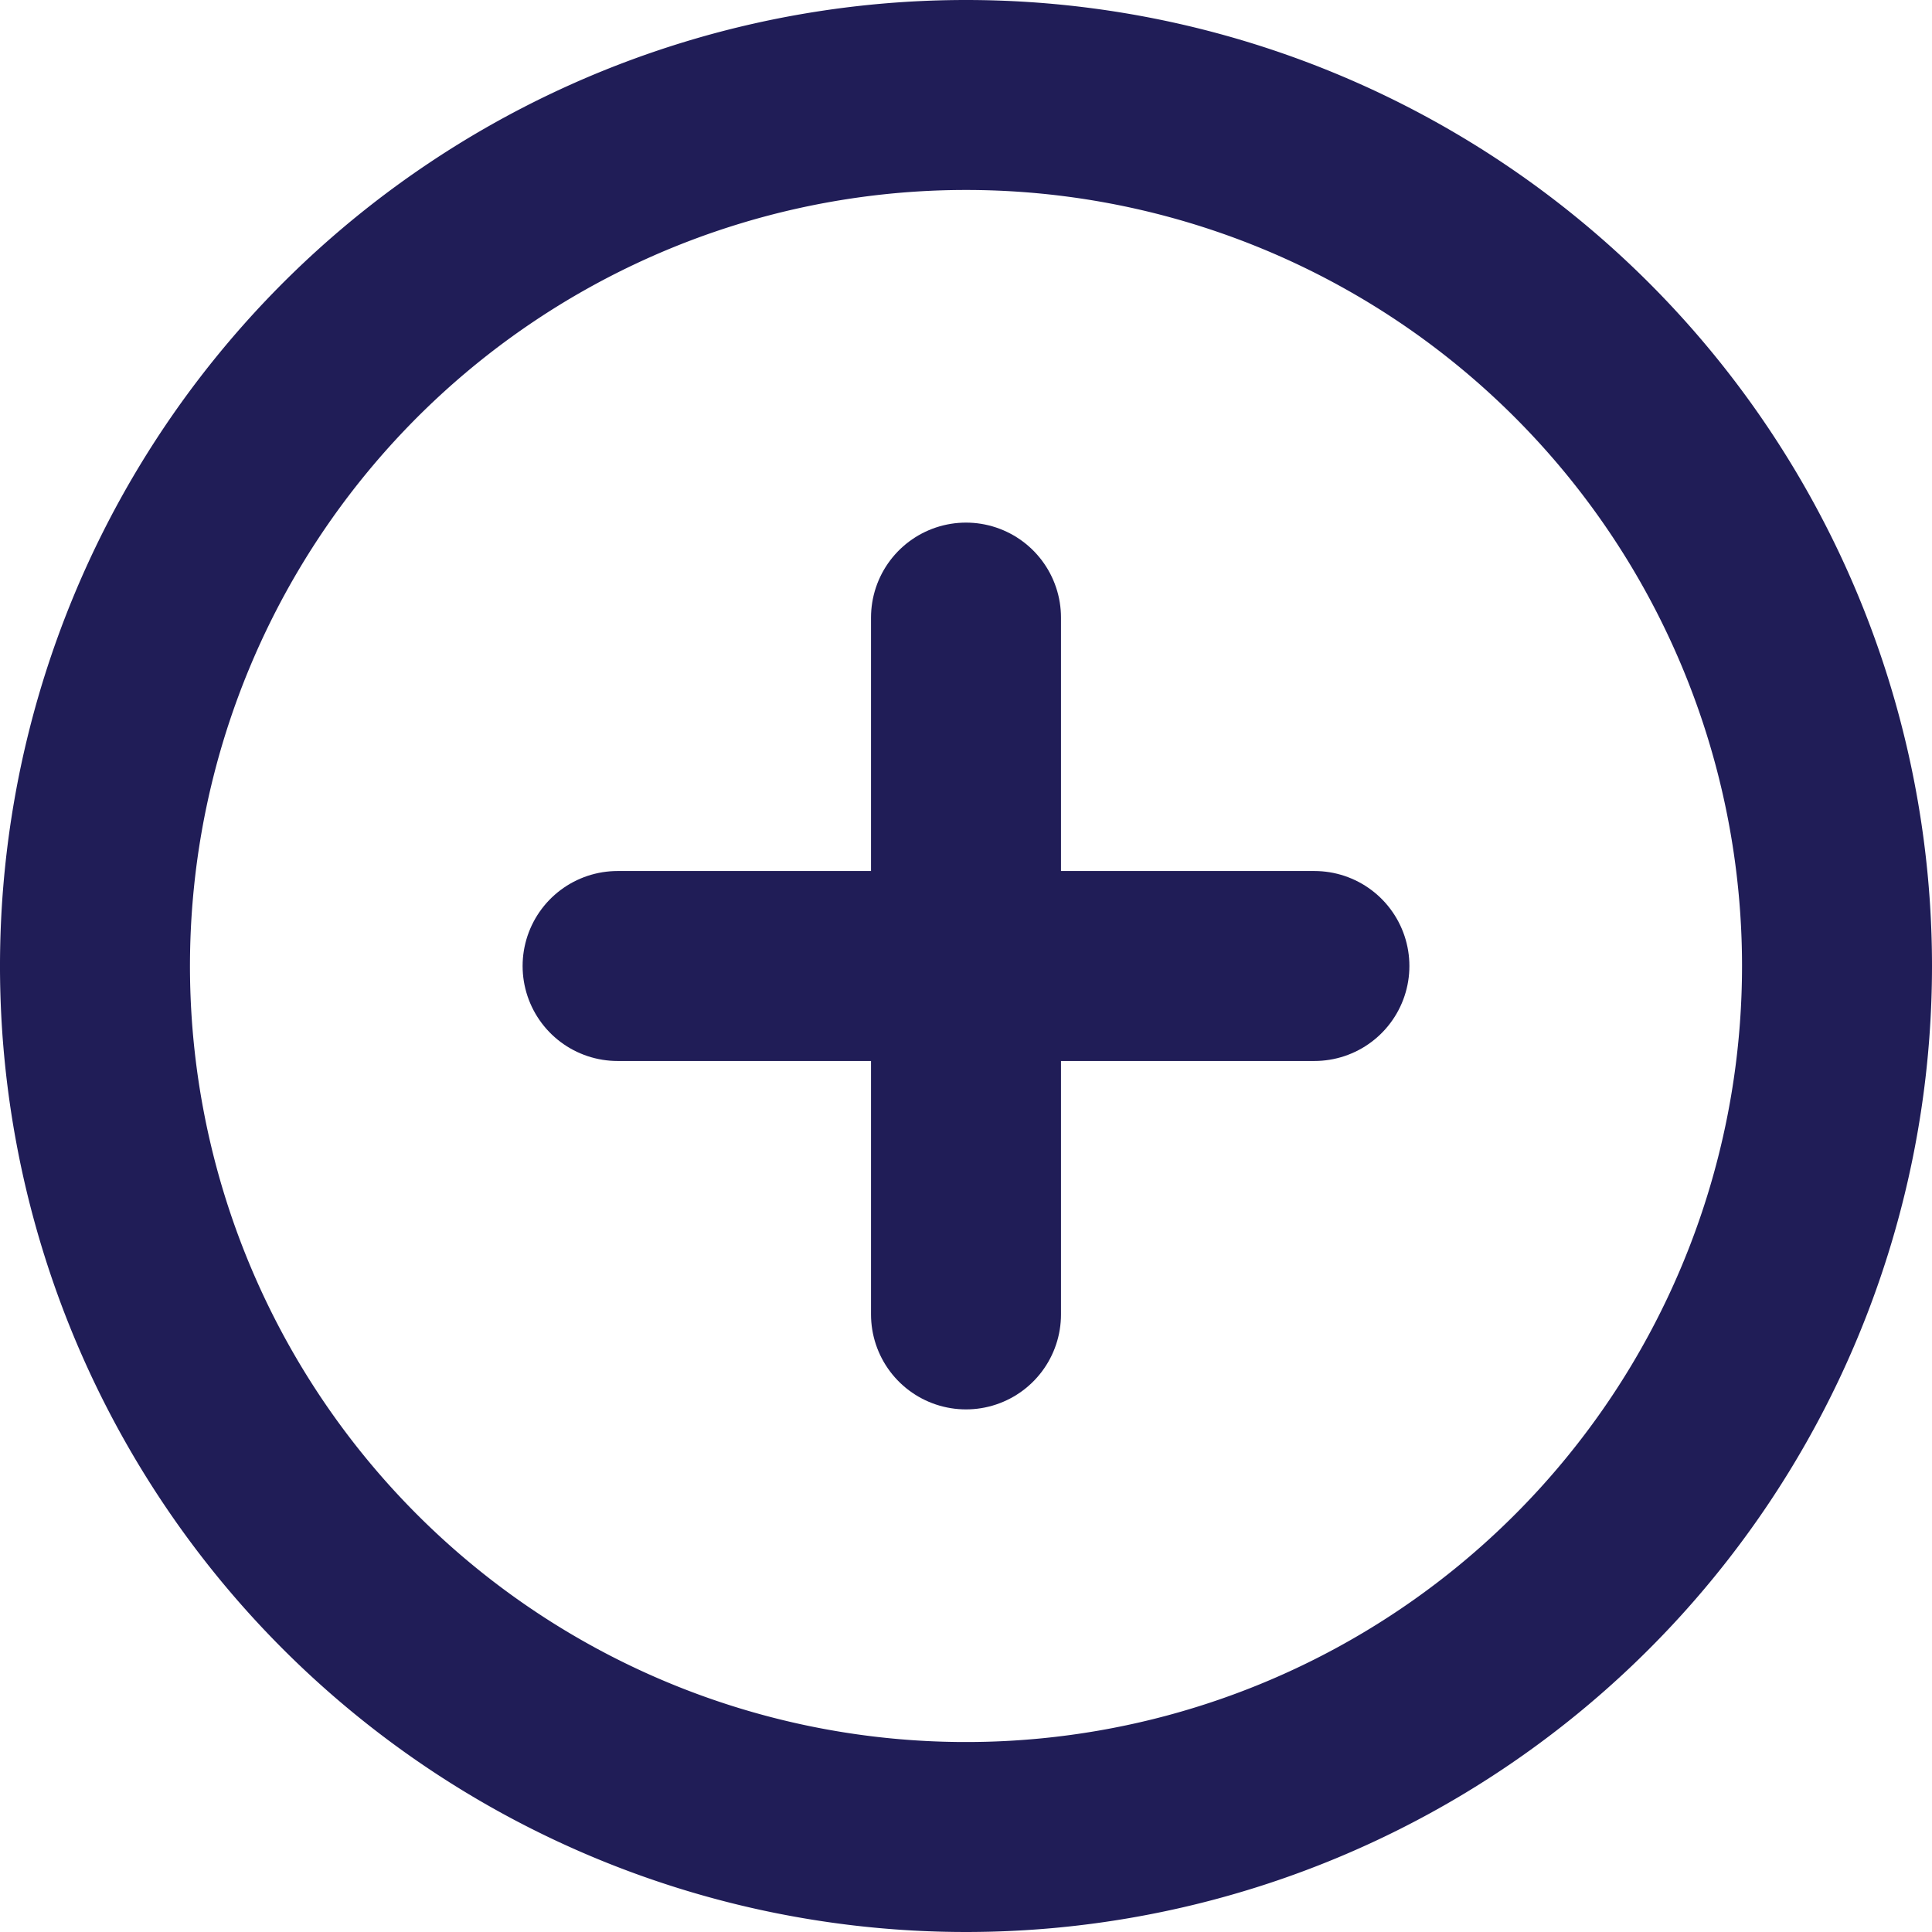 <svg xmlns="http://www.w3.org/2000/svg" width="20.34" height="20.34" viewBox="0 0 20.34 20.34">
  <g id="Icon_feather-plus-circle" data-name="Icon feather-plus-circle" transform="translate(1 1)">
    <path id="Path_394" data-name="Path 394" d="M21.34,12.17A9.17,9.17,0,1,1,12.17,3a9.17,9.17,0,0,1,9.17,9.17Z" transform="translate(-3 -3)" fill="none" stroke="#201d57" stroke-linecap="round" stroke-linejoin="round" stroke-width="2"/>
    <path id="Path_395" data-name="Path 395" d="M18,12v7.336" transform="translate(-8.83 -6.498)" fill="none" stroke="#201d57" stroke-linecap="round" stroke-linejoin="round" stroke-width="2"/>
    <path id="Path_396" data-name="Path 396" d="M12,18h7.336" transform="translate(-6.498 -8.83)" fill="none" stroke="#201d57" stroke-linecap="round" stroke-linejoin="round" stroke-width="2"/>
  </g>
</svg>
